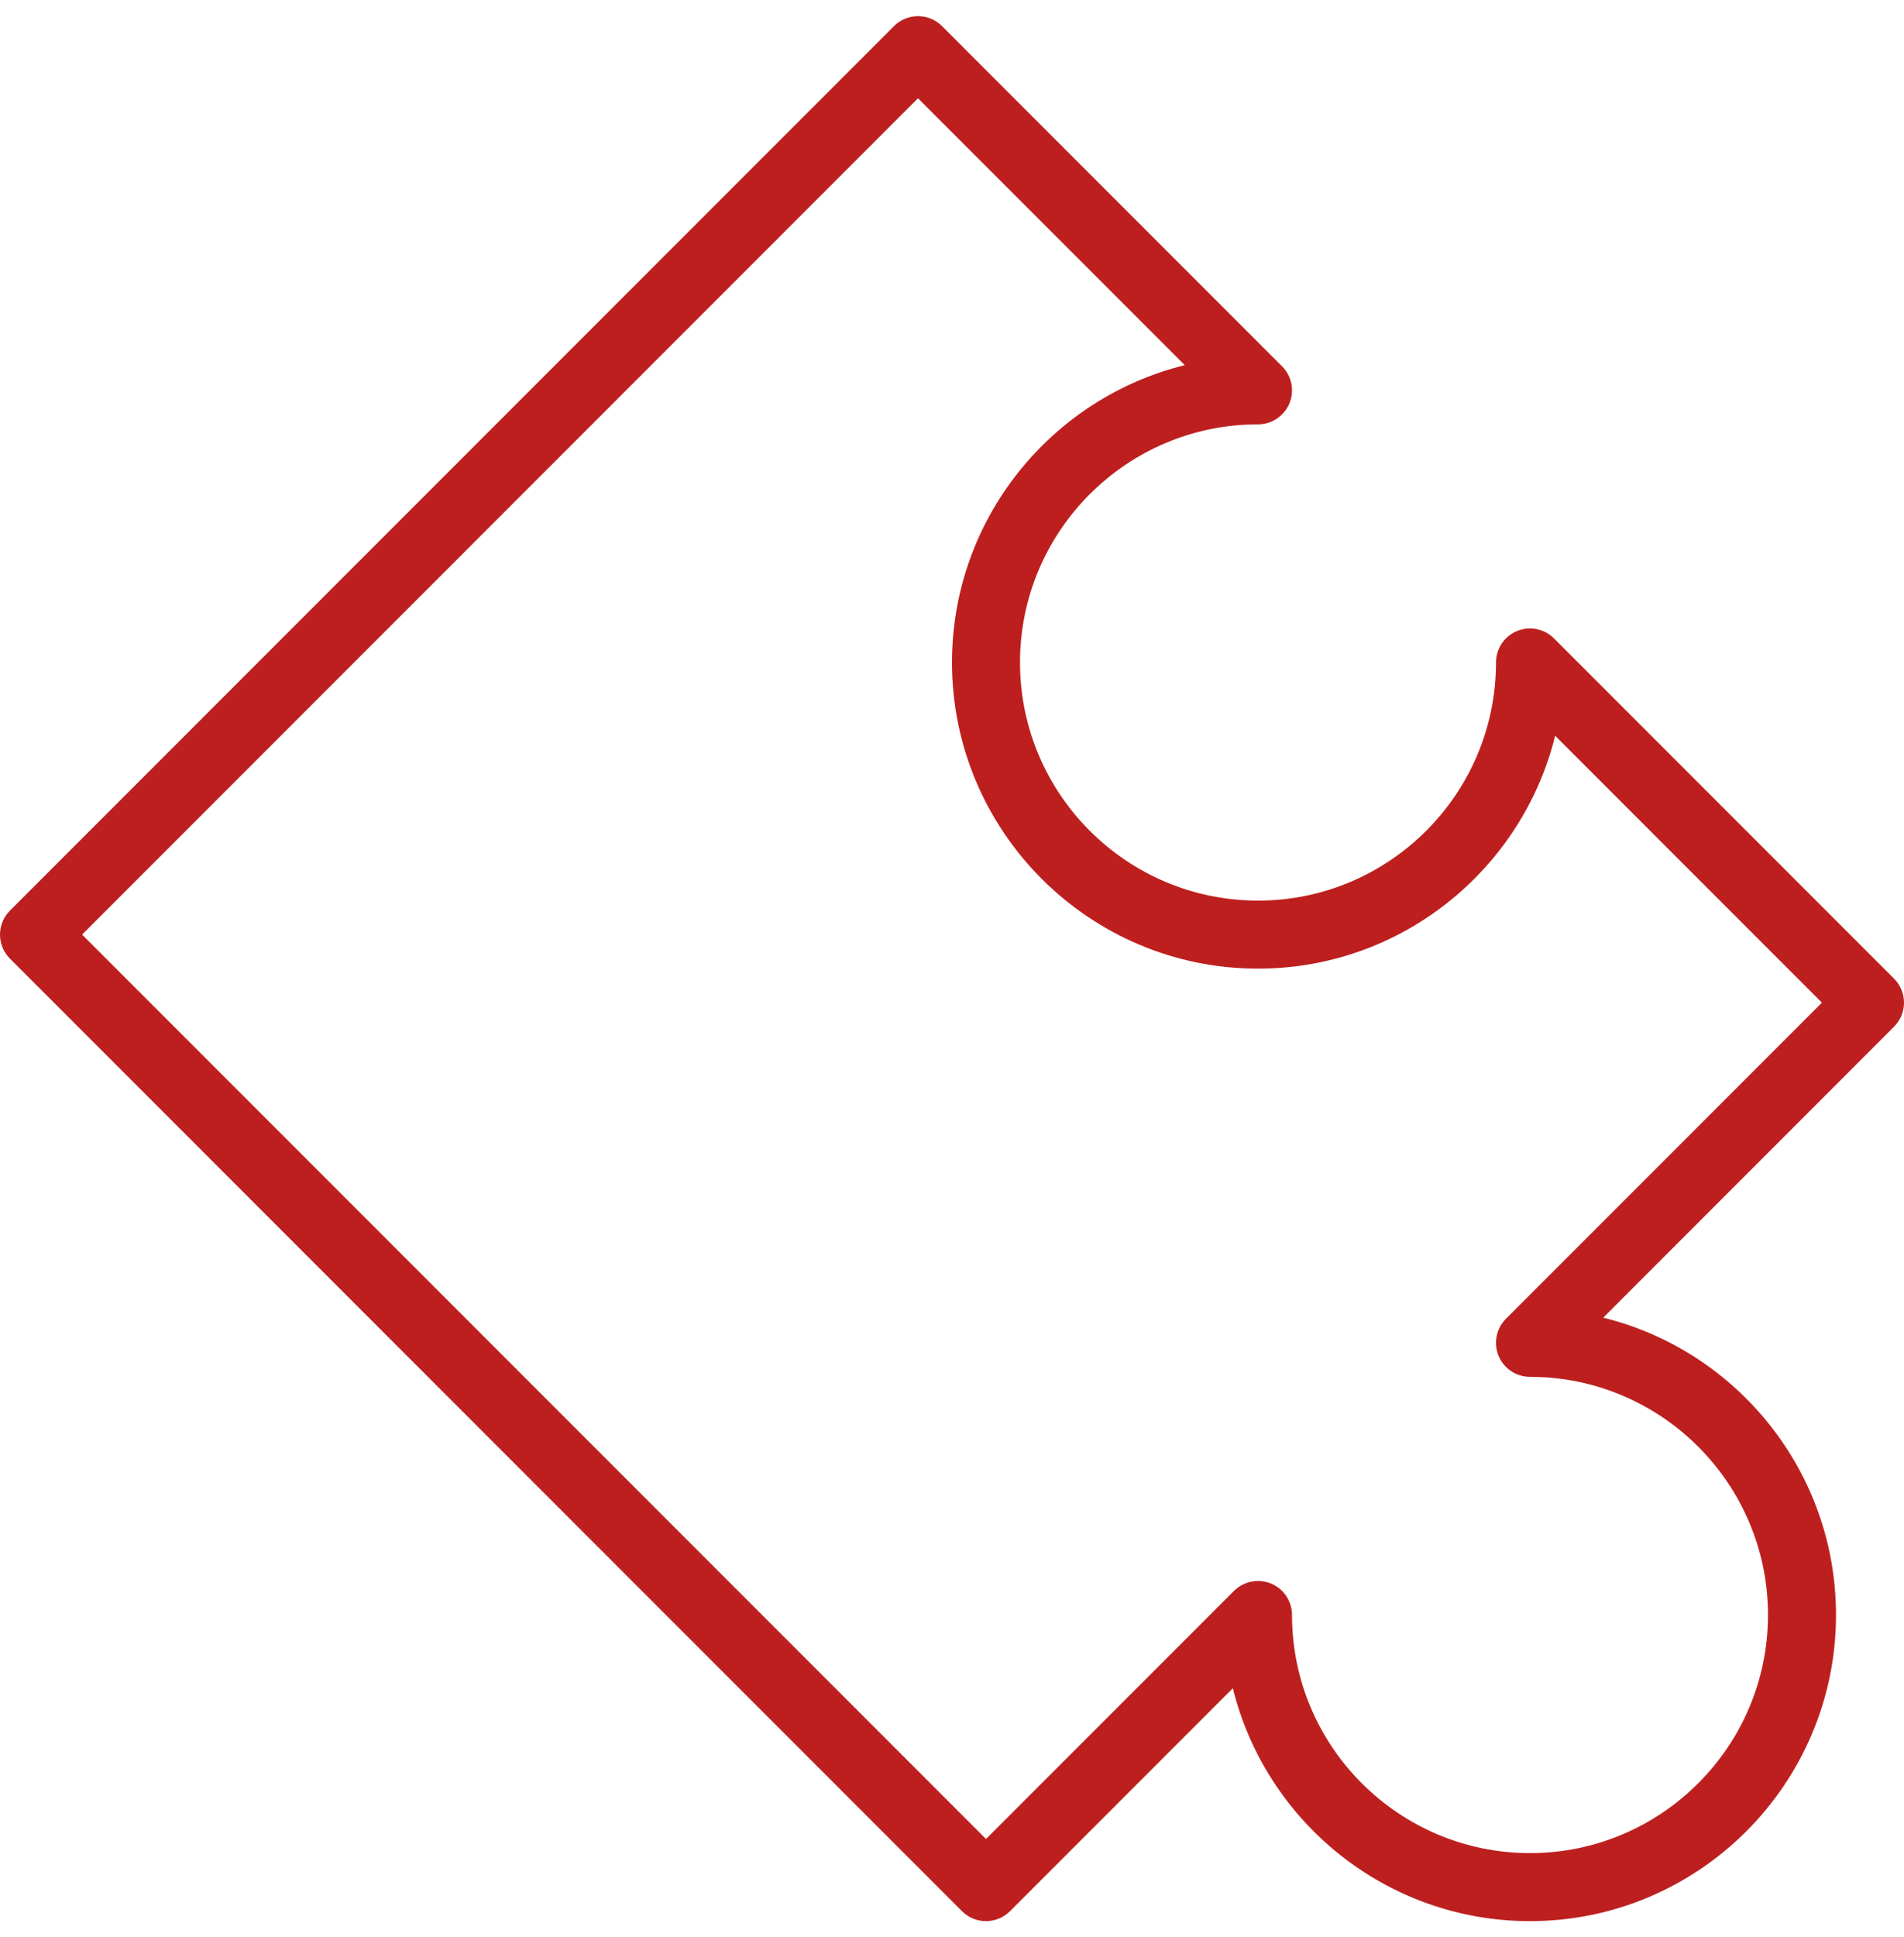 <?xml version="1.0" encoding="UTF-8"?>
<svg width="59px" height="60px" viewBox="0 0 59 60" version="1.1" xmlns="http://www.w3.org/2000/svg" xmlns:xlink="http://www.w3.org/1999/xlink">
    <!-- Generator: Sketch 53.2 (72643) - https://sketchapp.com -->
    <title>gen-jigsaw</title>
    <desc>Created with Sketch.</desc>
    <g id="Page-1" stroke="none" stroke-width="1" fill="none" fill-rule="evenodd">
        <g id="01---Home" transform="translate(-682, -446)" fill="#BD1F1F" fill-rule="nonzero">
            <g id="Group-2" transform="translate(0, 399)">
                <g id="Group" transform="translate(682, 47)">
                    <g id="gen-jigsaw">
                        <path d="M29.809,59.191 C30.221,59.603 30.886,59.603 31.298,59.191 L38.202,52.287 C39.222,56.423 42.963,59.5 47.411,59.5 C52.638,59.5 56.893,55.245 56.893,50.018 C56.893,45.571 53.816,41.829 49.68,40.81 L58.691,31.798 C59.103,31.386 59.103,30.721 58.691,30.309 L48.155,19.773 C47.853,19.471 47.401,19.381 47.007,19.544 C46.613,19.708 46.357,20.092 46.357,20.518 C46.357,24.585 43.049,27.893 38.982,27.893 C34.915,27.893 31.607,24.585 31.607,20.518 C31.607,16.451 34.915,13.143 38.982,13.143 C39.408,13.143 39.792,12.886 39.956,12.493 C40.119,12.099 40.028,11.646 39.727,11.345 L29.191,0.809 C28.779,0.397 28.114,0.397 27.702,0.809 L0.309,28.202 C-0.103,28.614 -0.103,29.279 0.309,29.691 L29.809,59.191 L29.809,59.191 Z M28.446,3.044 L36.713,11.31 C32.576,12.33 29.5,16.071 29.5,20.518 C29.5,25.746 33.754,30 38.982,30 C43.429,30 47.17,26.924 48.19,22.787 L56.456,31.054 L46.666,40.844 C46.364,41.146 46.274,41.599 46.437,41.993 C46.6,42.387 46.985,42.643 47.411,42.643 C51.477,42.643 54.785,45.951 54.785,50.018 C54.785,54.084 51.477,57.393 47.411,57.393 C43.344,57.393 40.036,54.084 40.036,50.018 C40.036,49.592 39.779,49.207 39.386,49.044 C39.255,48.99 39.118,48.964 38.982,48.964 C38.708,48.964 38.438,49.072 38.237,49.273 L30.554,56.956 L2.544,28.946 L28.446,3.044 L28.446,3.044 Z" id="Shape"></path>
                    </g>
                </g>
            </g>
        </g>
    </g>
</svg>
